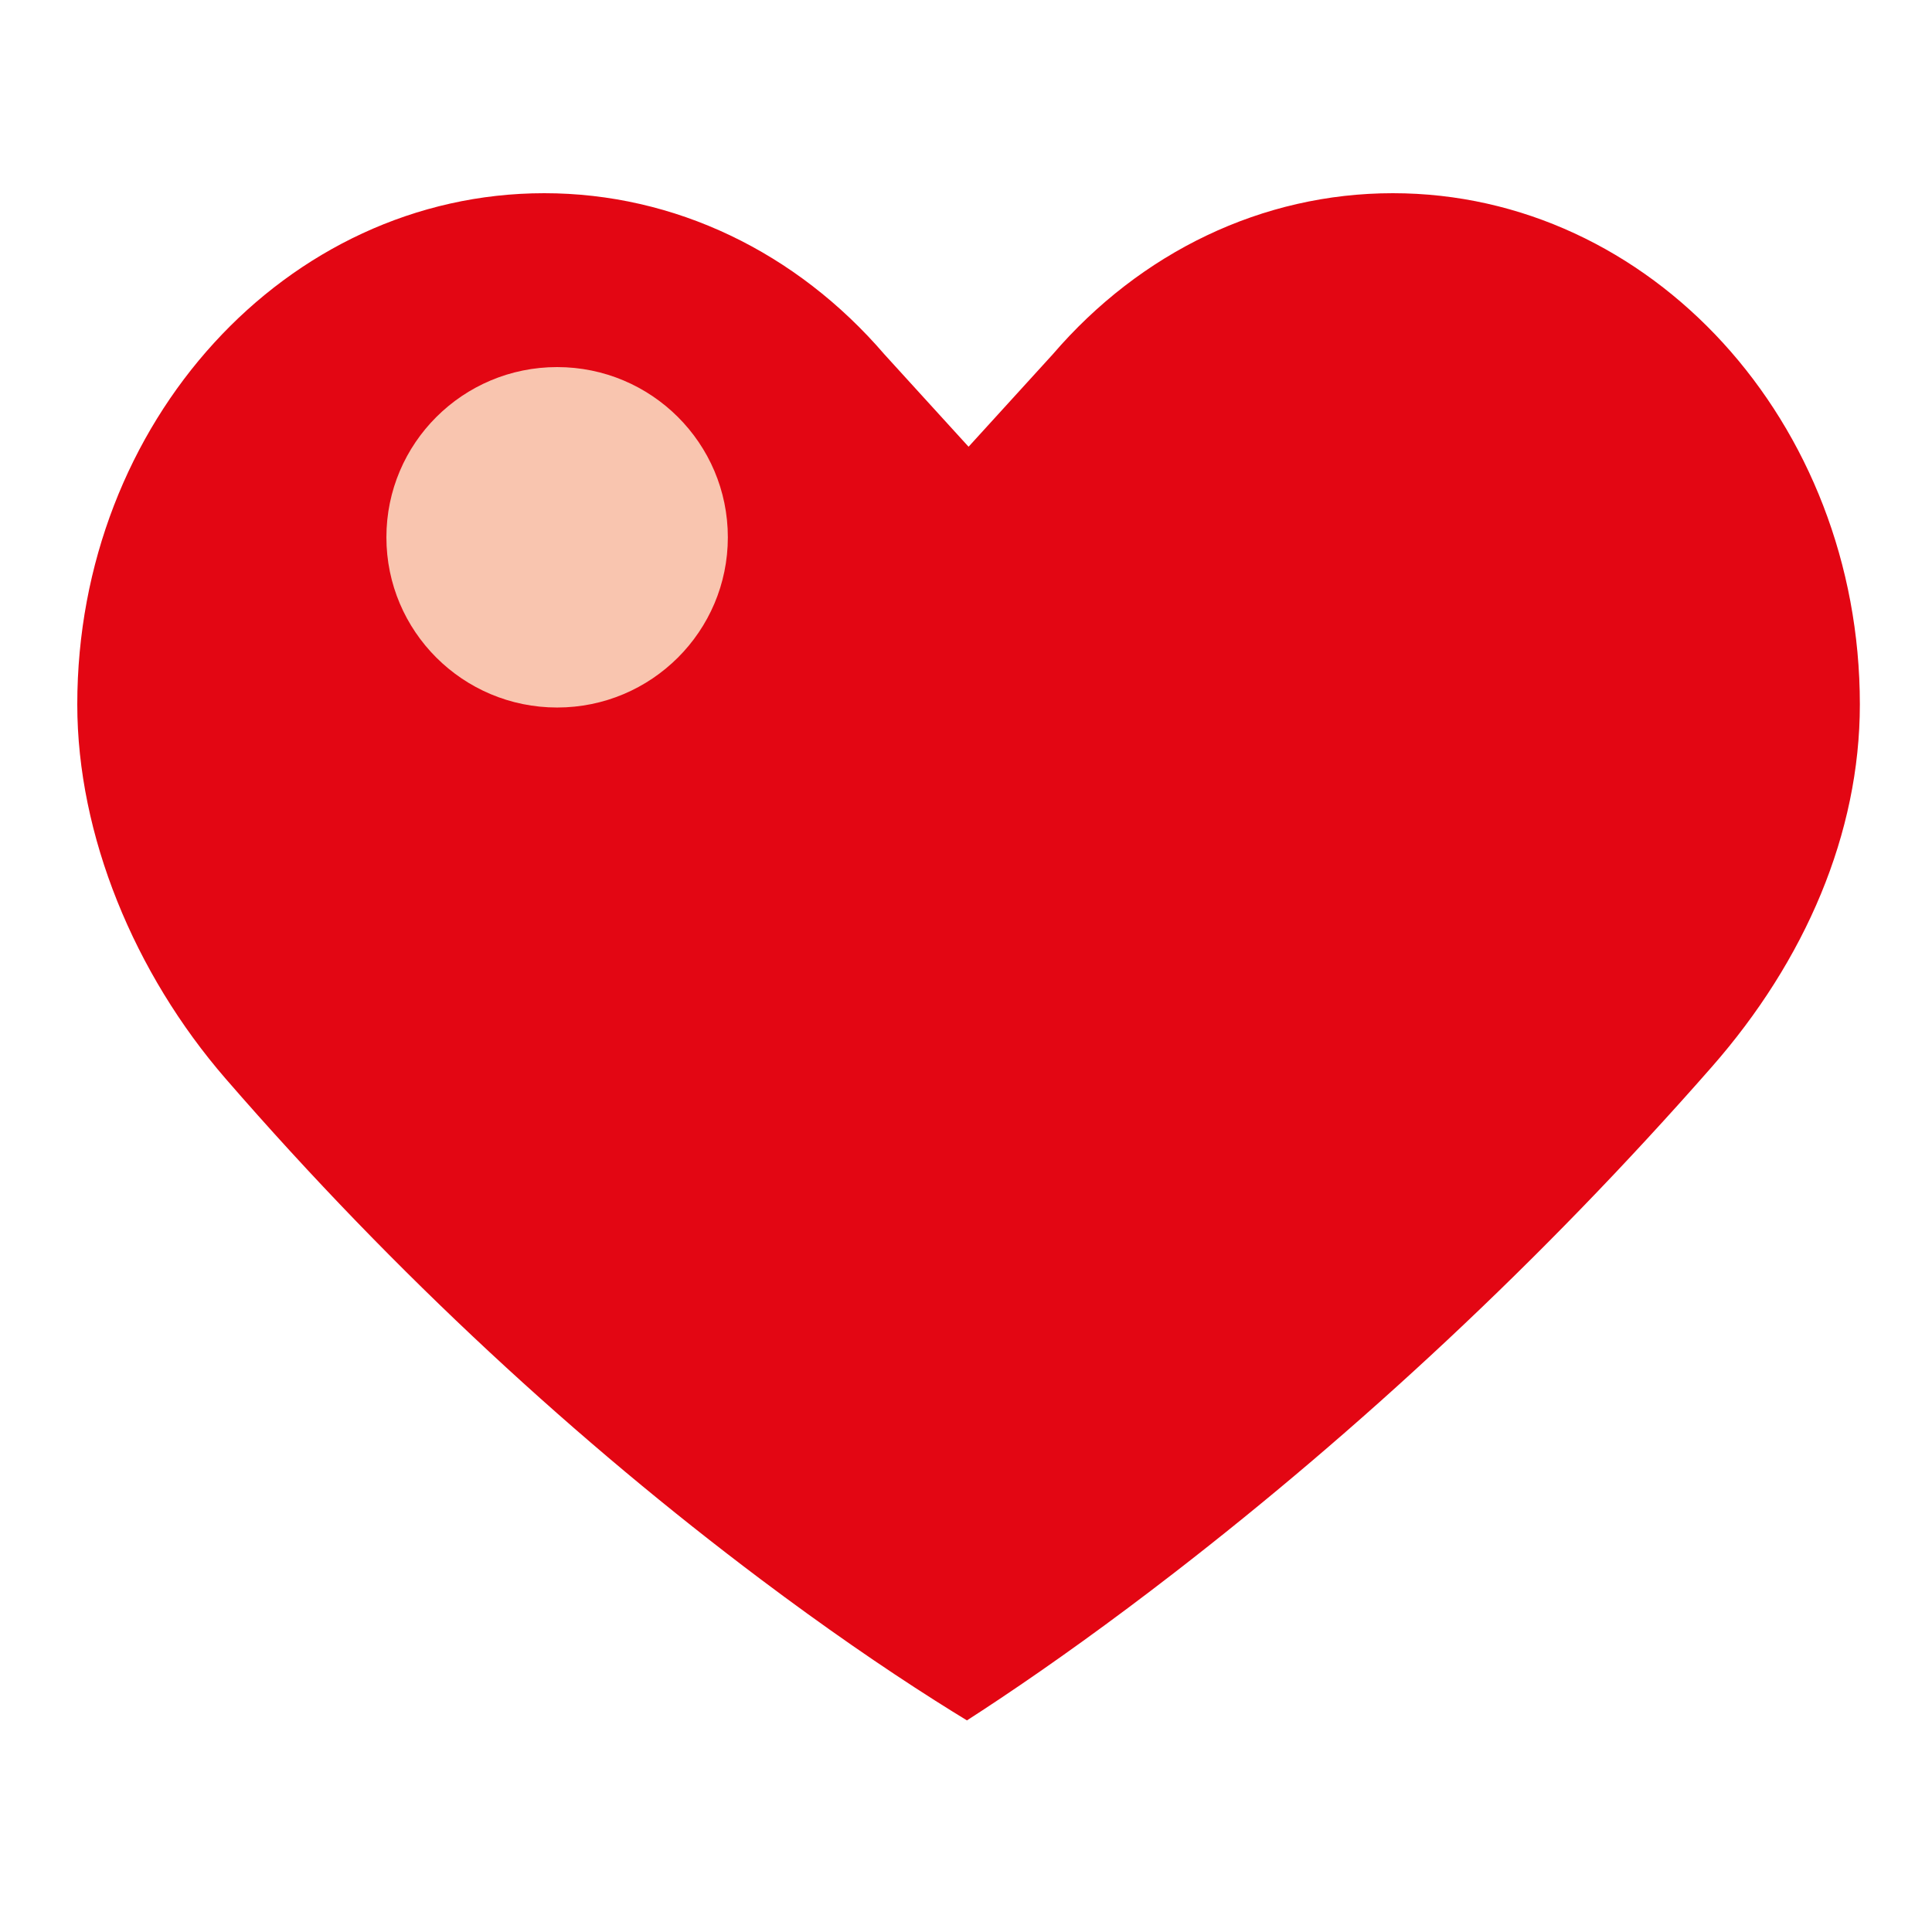 <?xml version="1.0" encoding="UTF-8"?>
<svg width="100px" height="100px" viewBox="0 0 100 100" version="1.1" xmlns="http://www.w3.org/2000/svg" xmlns:xlink="http://www.w3.org/1999/xlink">
    <!-- Generator: Sketch 52.6 (67491) - http://www.bohemiancoding.com/sketch -->
    <title>Red Heart (2764)</title>
    <desc>Created with Sketch.</desc>
    <g id="Red-Heart-(2764)" stroke="none" stroke-width="1" fill="none" fill-rule="evenodd">
        <path d="M51.758,87.926 C54.482,86.106 57.529,83.922 60.821,81.374 C70.242,74.082 79.709,65.36 88.597,55.229 C93.445,49.708 96.266,43.124 96.266,36.462 C96.266,21.85 85.446,10 72.092,10 C65.337,10 59.035,13.05 54.491,18.339 L50.133,23.123 L47.617,20.362 L45.776,18.34 C41.227,13.05 34.925,10 28.17,10 C14.817,10 4,21.849 4,36.462 C4,43.231 6.954,50.383 11.68,55.834 C20.557,66.071 29.996,74.694 39.377,81.746 C42.653,84.208 45.682,86.295 48.389,88.014 C49.017,88.413 49.572,88.757 50.049,89.047 C50.538,88.733 51.11,88.359 51.758,87.926 Z" id="Path" fill="#E30613"></path>
        <path d="M20,27.81 C20,22.945 23.956,19 28.837,19 C33.717,19 37.673,22.945 37.673,27.81 C37.673,32.676 33.717,36.621 28.837,36.621 C23.956,36.621 20,32.676 20,27.81" id="Shape" fill="#F9C5AF"></path>
    </g>
</svg>